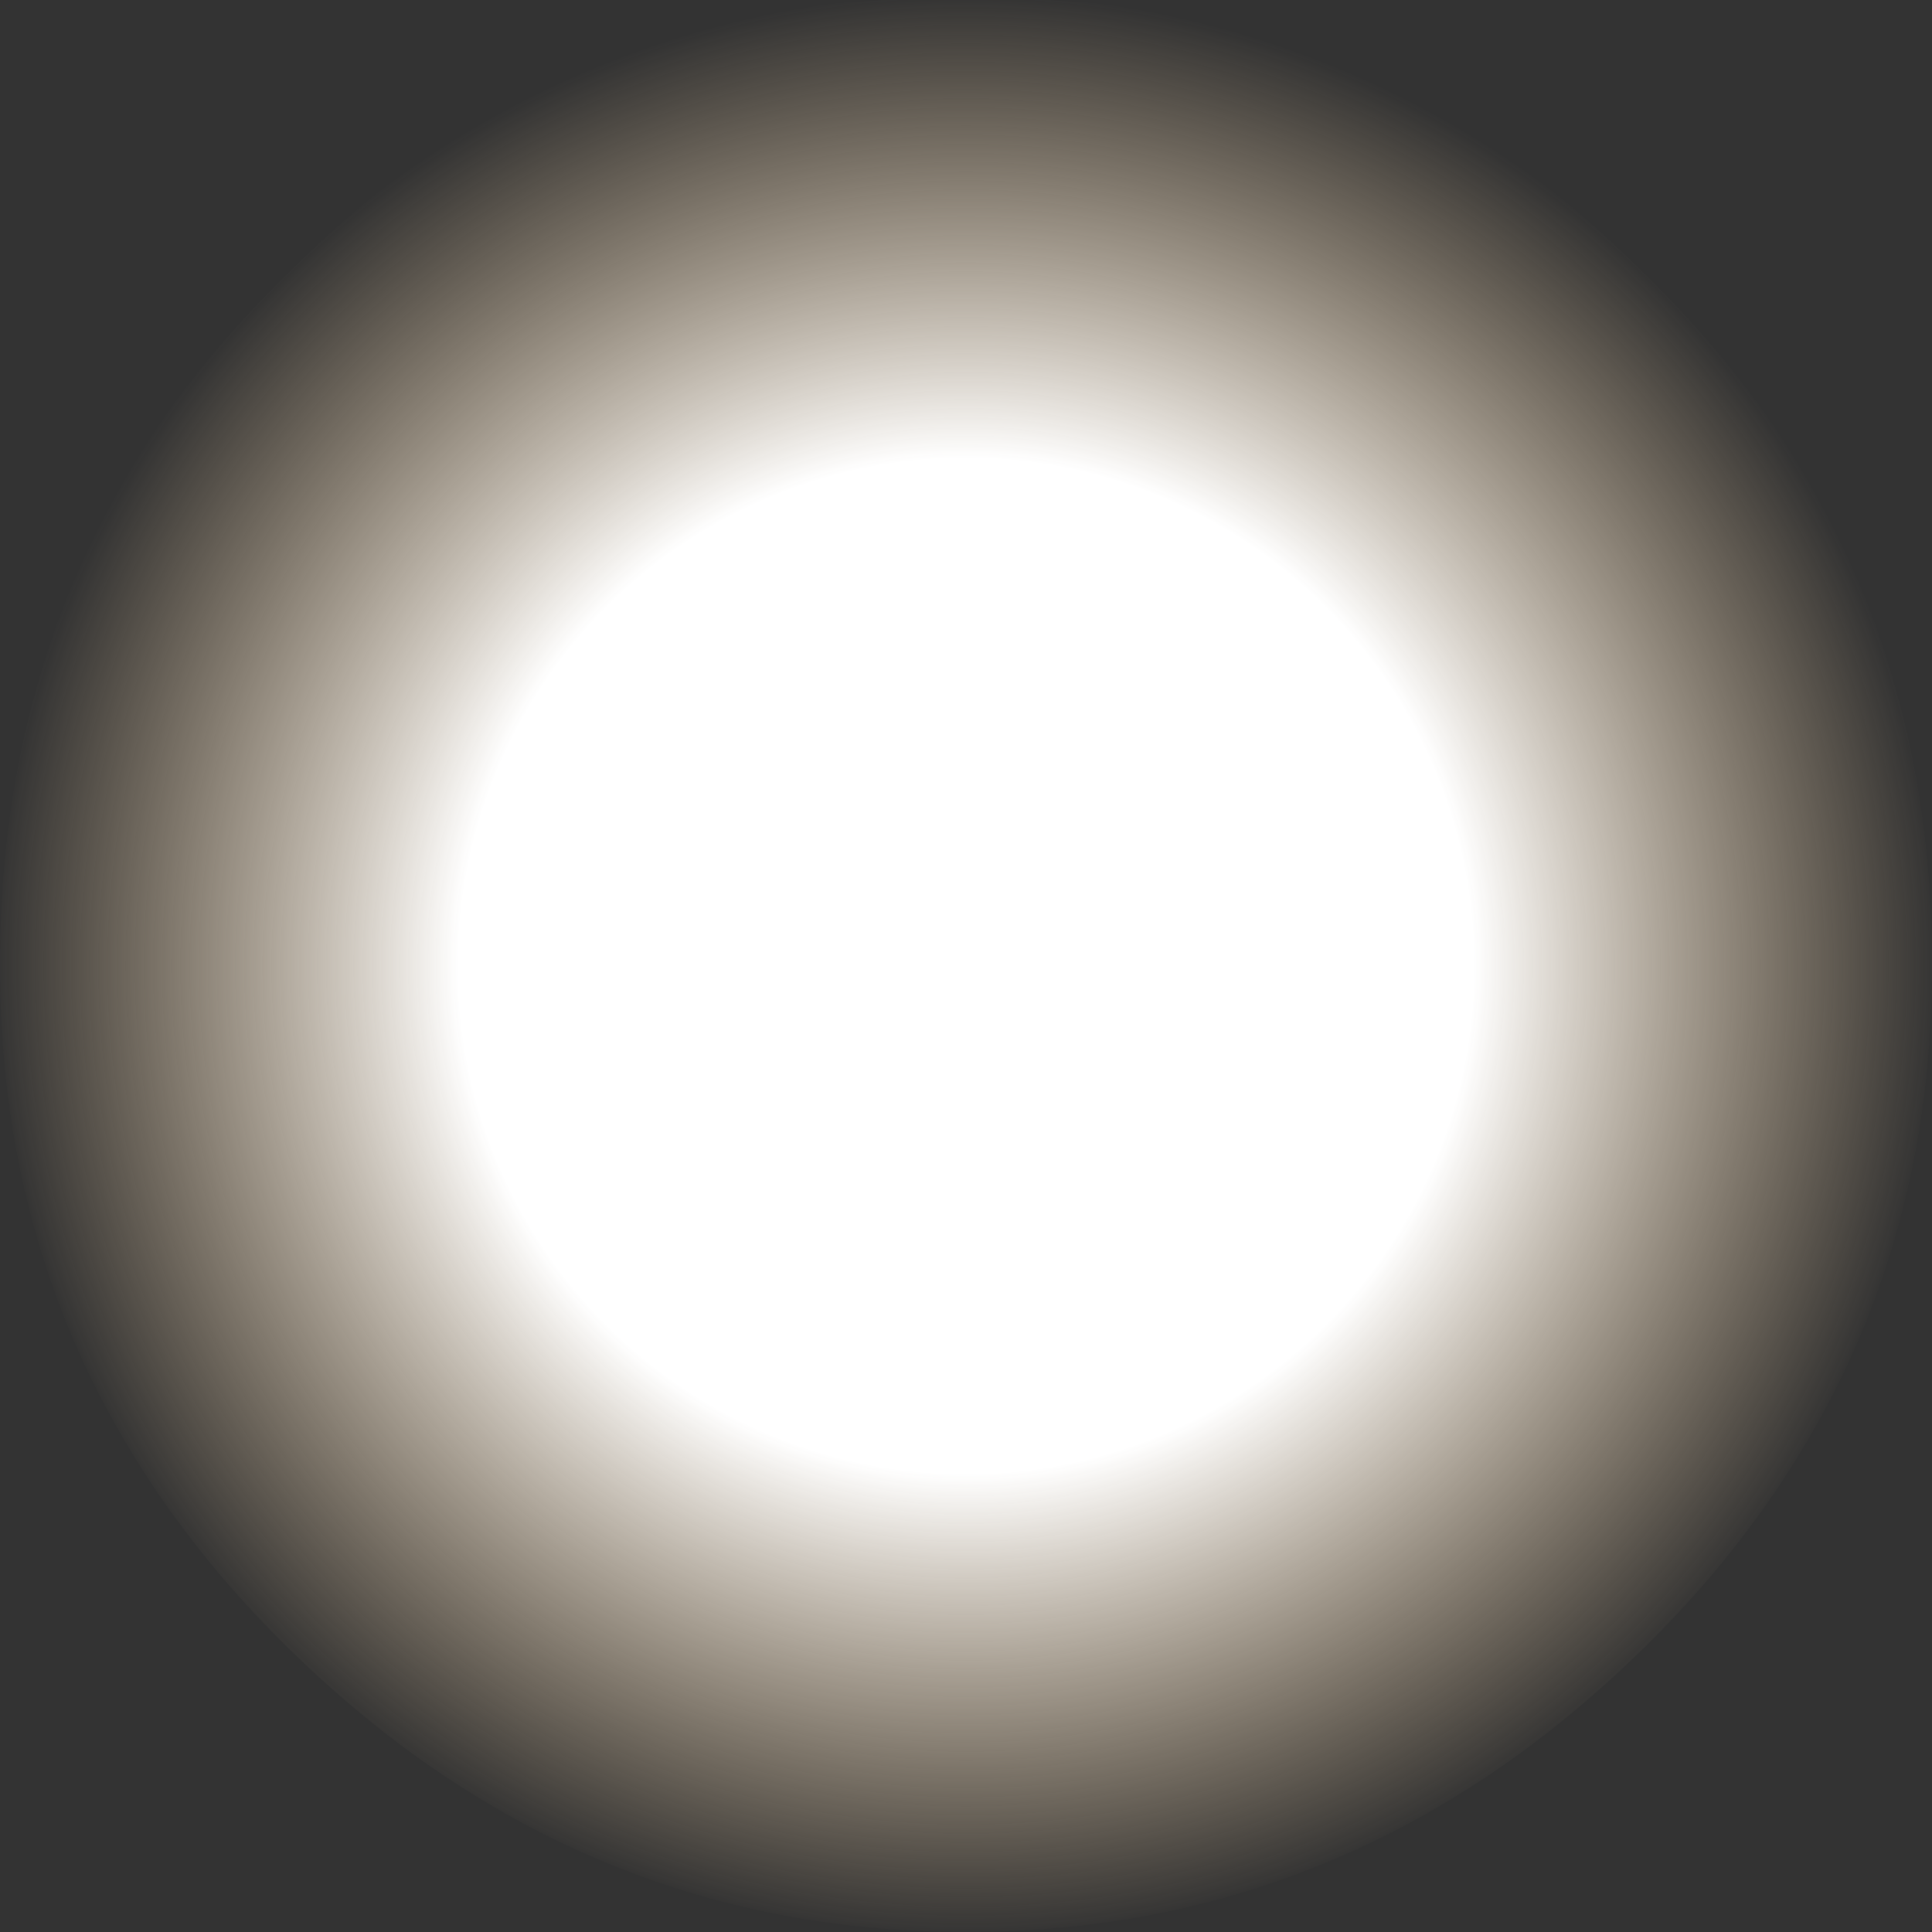 <?xml version="1.0" encoding="UTF-8" standalone="no"?>
<svg xmlns:xlink="http://www.w3.org/1999/xlink" height="17.9px" width="17.9px" xmlns="http://www.w3.org/2000/svg">
  <rect width="100%" height="100%" fill="#333333" stroke="none"/>
  <g transform="matrix(1.0, 0.0, 0.0, 1.0, 8.95, 8.95)">
    <path d="M-8.95 0.0 Q-8.95 3.65 -6.35 6.25 -3.65 8.95 0.0 8.95 3.65 8.95 6.35 6.25 8.95 3.65 8.95 0.0 8.95 -3.8 6.35 -6.35 3.65 -9.1 0.0 -8.95 -3.65 -9.1 -6.35 -6.35 -8.95 -3.8 -8.95 0.0" fill="url(#gradient0)" fill-rule="evenodd" stroke="none">
      <animate attributeName="d" dur="2s" repeatCount="indefinite" values="M-8.95 0.0 Q-8.95 3.65 -6.35 6.25 -3.65 8.95 0.0 8.95 3.65 8.95 6.35 6.25 8.95 3.65 8.95 0.0 8.95 -3.8 6.35 -6.35 3.65 -9.1 0.0 -8.95 -3.65 -9.1 -6.35 -6.35 -8.95 -3.8 -8.95 0.0;M-5.55 0.0 Q-5.55 2.25 -3.95 3.9 -2.25 5.55 0.0 5.55 2.25 5.55 3.95 3.9 5.55 2.25 5.55 0.0 5.55 -2.35 3.95 -3.95 2.25 -5.65 0.0 -5.55 -2.25 -5.65 -3.95 -3.95 -5.55 -2.35 -5.55 0.0"/>
    </path>
    <path d="M-8.95 0.0 Q-8.95 -3.8 -6.35 -6.35 -3.65 -9.1 0.0 -8.95 3.65 -9.1 6.35 -6.35 8.95 -3.8 8.95 0.0 8.95 3.65 6.35 6.25 3.65 8.95 0.0 8.95 -3.65 8.95 -6.35 6.25 -8.95 3.65 -8.95 0.0" fill="none" stroke="#000000" stroke-linecap="round" stroke-linejoin="round" stroke-opacity="0.0" stroke-width="1.0">
      <animate attributeName="stroke" dur="2s" repeatCount="indefinite" values="#000000;#000001"/>
      <animate attributeName="stroke-width" dur="2s" repeatCount="indefinite" values="0.0;0.0"/>
      <animate attributeName="fill-opacity" dur="2s" repeatCount="indefinite" values="0.0;0.0"/>
      <animate attributeName="d" dur="2s" repeatCount="indefinite" values="M-8.95 0.0 Q-8.95 -3.8 -6.35 -6.35 -3.65 -9.1 0.0 -8.95 3.65 -9.1 6.35 -6.35 8.95 -3.8 8.95 0.0 8.95 3.65 6.35 6.25 3.65 8.95 0.0 8.95 -3.65 8.95 -6.35 6.25 -8.95 3.65 -8.95 0.0;M-5.55 0.0 Q-5.55 -2.35 -3.95 -3.95 -2.25 -5.65 0.0 -5.55 2.25 -5.65 3.95 -3.95 5.55 -2.35 5.55 0.0 5.55 2.25 3.95 3.9 2.25 5.55 0.0 5.55 -2.25 5.55 -3.95 3.9 -5.55 2.25 -5.55 0.0"/>
    </path>
  </g>
  <defs>
    <radialGradient cx="0" cy="0" gradientTransform="matrix(0.011, 0.0, 0.0, 0.011, 0.0, 0.0)" gradientUnits="userSpaceOnUse" id="gradient0" r="819.2" spreadMethod="pad">
      <animateTransform additive="replace" attributeName="gradientTransform" dur="2s" from="1" repeatCount="indefinite" to="1" type="scale"/>
      <animateTransform additive="sum" attributeName="gradientTransform" dur="2s" from="0.0 0.0" repeatCount="indefinite" to="0.0 0.0" type="translate"/>
      <animateTransform additive="sum" attributeName="gradientTransform" dur="2s" from="0.0" repeatCount="indefinite" to="0.0" type="rotate"/>
      <animateTransform additive="sum" attributeName="gradientTransform" dur="2s" from="0.011 0.011" repeatCount="indefinite" to="0.007 0.007" type="scale"/>
      <animateTransform additive="sum" attributeName="gradientTransform" dur="2s" from="0.0" repeatCount="indefinite" to="0.0" type="skewX"/>
      <stop offset="0.0" stop-color="#ffffff">
        <animate attributeName="offset" dur="2s" repeatCount="indefinite" values="0.0;0.0"/>
        <animate attributeName="stop-color" dur="2s" repeatCount="indefinite" values="#ffffff;#ffffff"/>
        <animate attributeName="stop-opacity" dur="2s" repeatCount="indefinite" values="1.0;1.0"/>
      </stop>
      <stop offset="0.522" stop-color="#ffffff">
        <animate attributeName="offset" dur="2s" repeatCount="indefinite" values="0.522;0.047"/>
        <animate attributeName="stop-color" dur="2s" repeatCount="indefinite" values="#ffffff;#ffffff"/>
        <animate attributeName="stop-opacity" dur="2s" repeatCount="indefinite" values="1.0;1.0"/>
      </stop>
      <stop offset="1.0" stop-color="#fedcab" stop-opacity="0.0">
        <animate attributeName="offset" dur="2s" repeatCount="indefinite" values="1.0;1.0"/>
        <animate attributeName="stop-color" dur="2s" repeatCount="indefinite" values="#fedcab;#fedcac"/>
        <animate attributeName="stop-opacity" dur="2s" repeatCount="indefinite" values="0.0;0.0"/>
      </stop>
    </radialGradient>
  </defs>
</svg>
